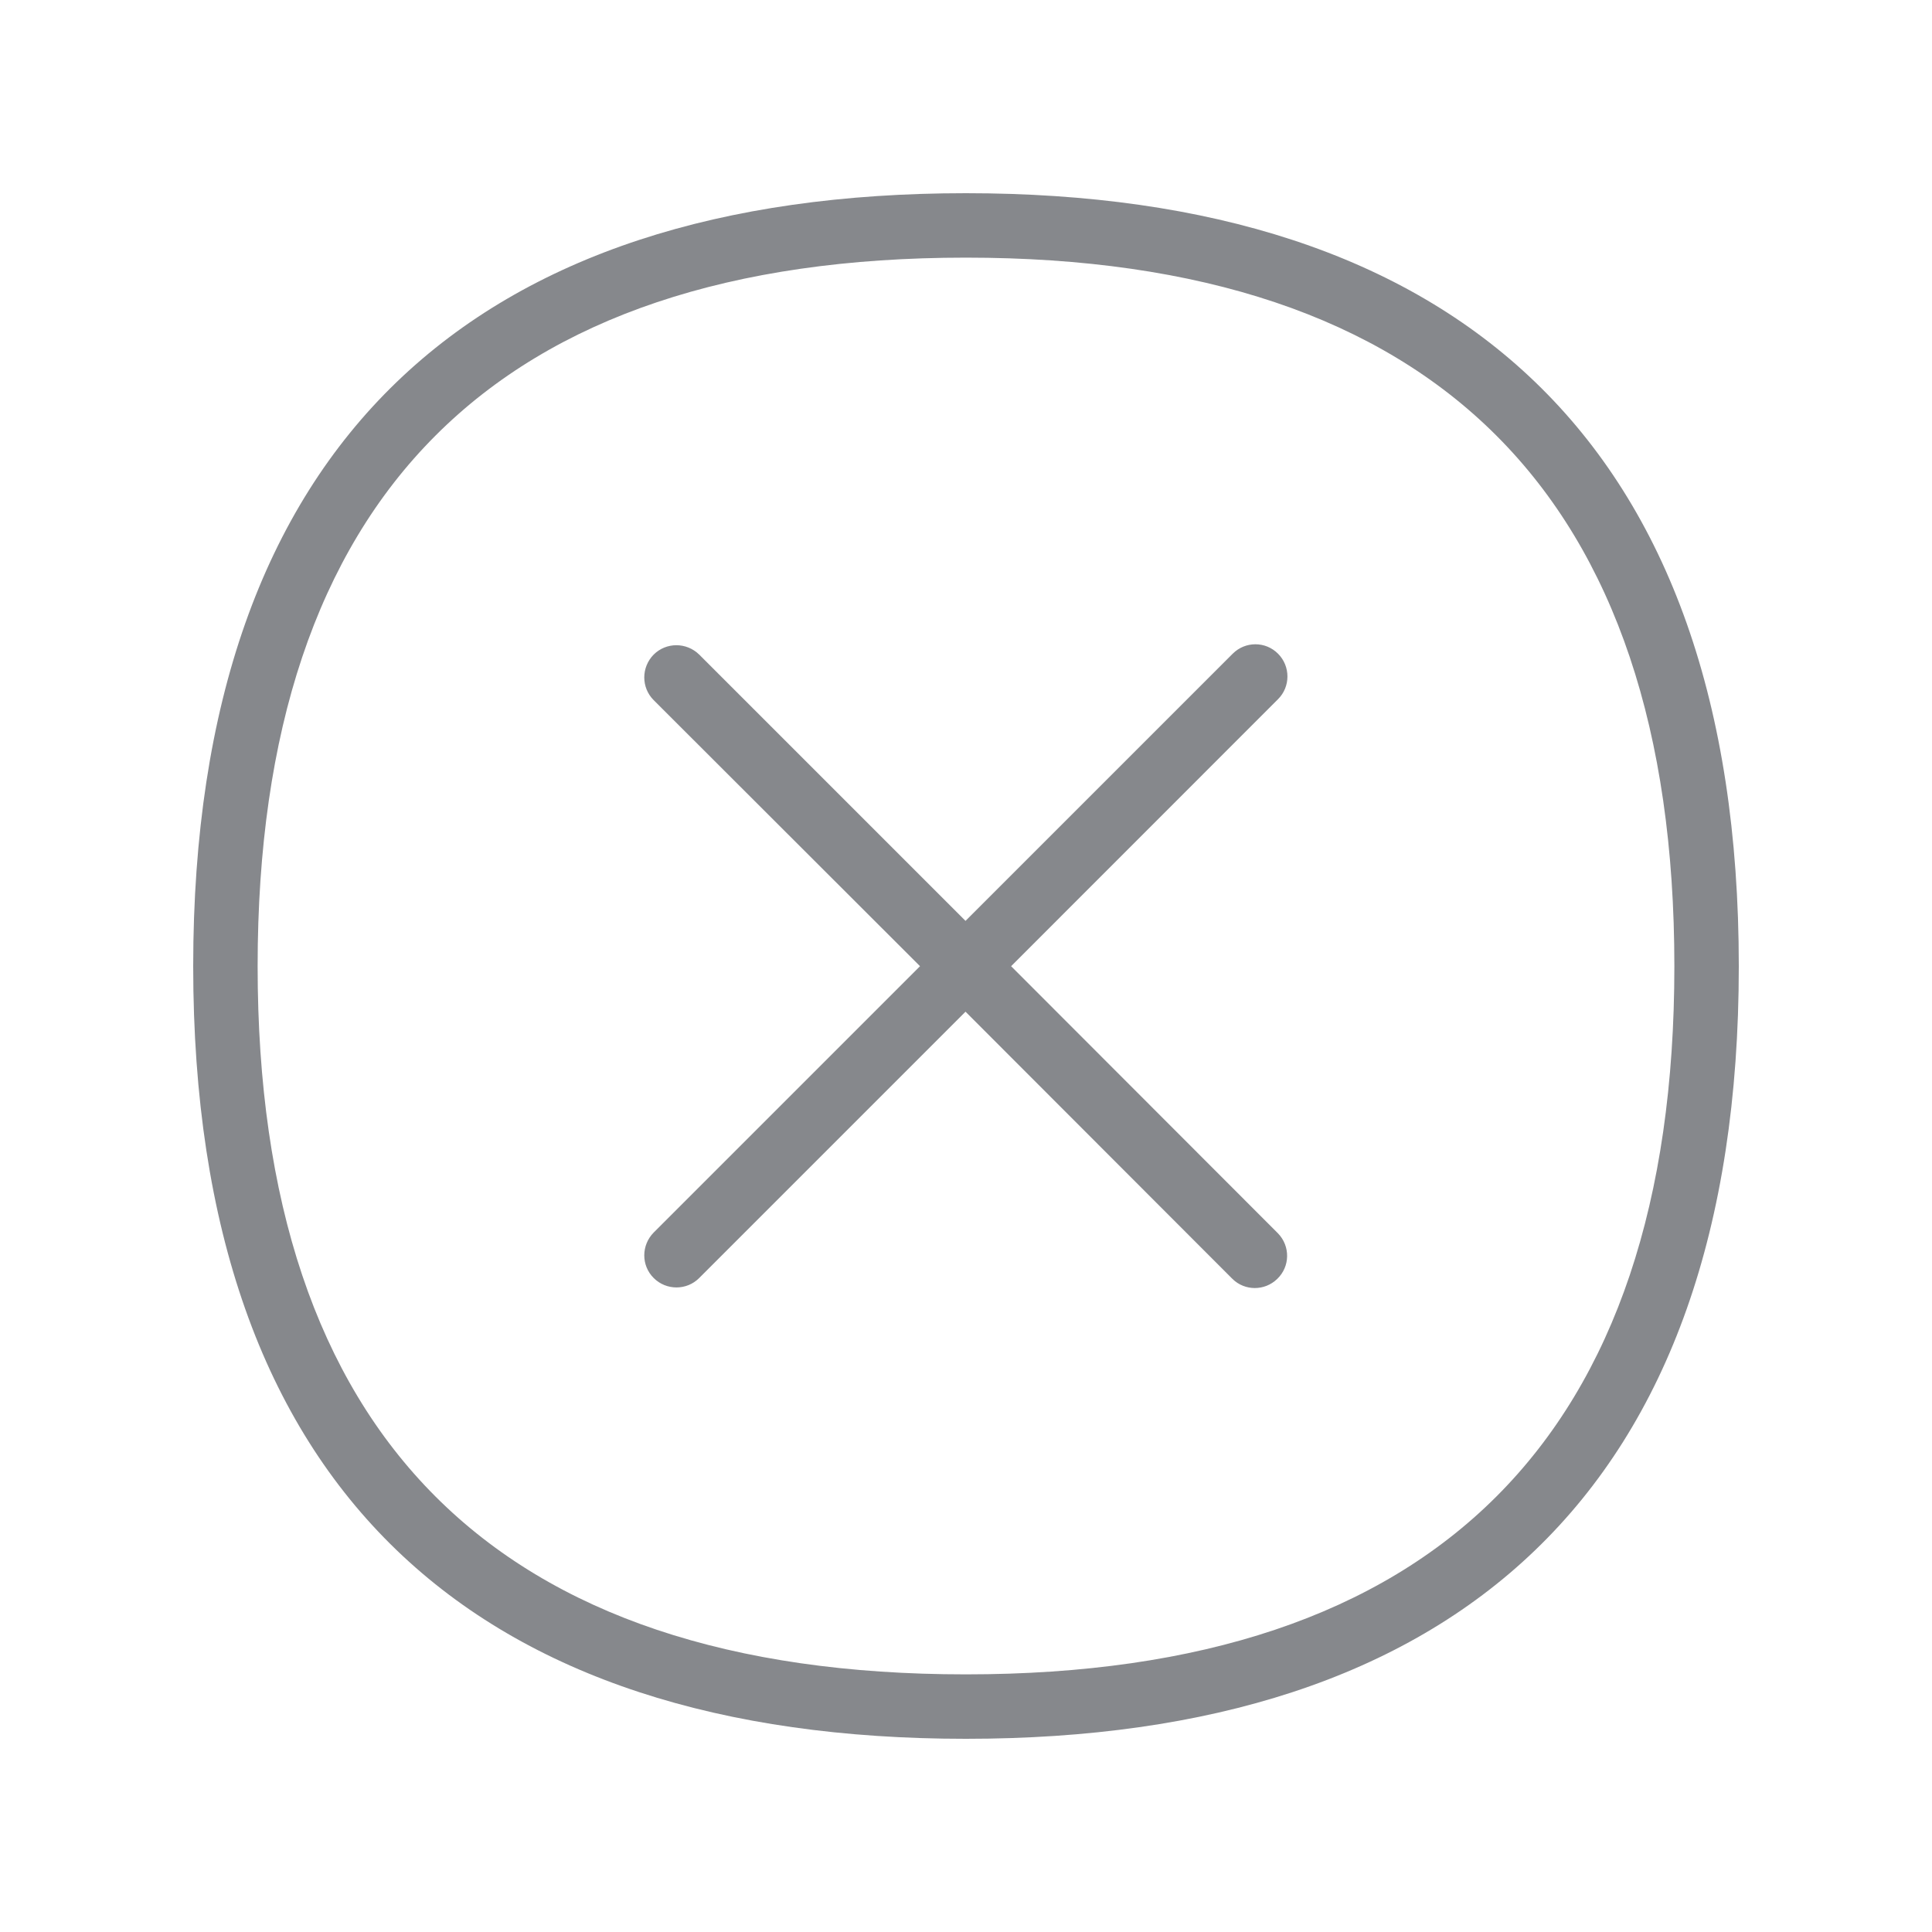 <svg width="20" height="20" viewBox="0 0 20 20" fill="none" xmlns="http://www.w3.org/2000/svg">
<path fill-rule="evenodd" clip-rule="evenodd" d="M13.23 6.767C13.36 6.897 13.36 7.109 13.23 7.238L10.467 10.002L13.23 12.768C13.358 12.9 13.356 13.112 13.221 13.24C13.092 13.365 12.887 13.365 12.759 13.24L9.995 10.473L7.238 13.23C7.109 13.36 6.897 13.36 6.767 13.23C6.637 13.101 6.637 12.891 6.767 12.759L9.524 10.002L6.767 7.248C6.637 7.118 6.637 6.908 6.767 6.776C6.897 6.647 7.106 6.647 7.238 6.776L9.995 9.533L12.761 6.767C12.891 6.637 13.101 6.637 13.23 6.767ZM9.998 17.333C14.865 17.333 17.333 14.867 17.333 10.002C17.333 5.135 14.865 2.667 9.998 2.667C5.133 2.667 2.667 5.135 2.667 10.002C2.667 14.867 5.133 17.333 9.998 17.333ZM9.998 2C15.052 2 18 4.552 18 10.002C18 15.453 15.052 18 9.998 18C4.944 18 2 15.453 2 10.002C2 4.552 4.944 2 9.998 2Z" fill="#86888C"/>
</svg>
